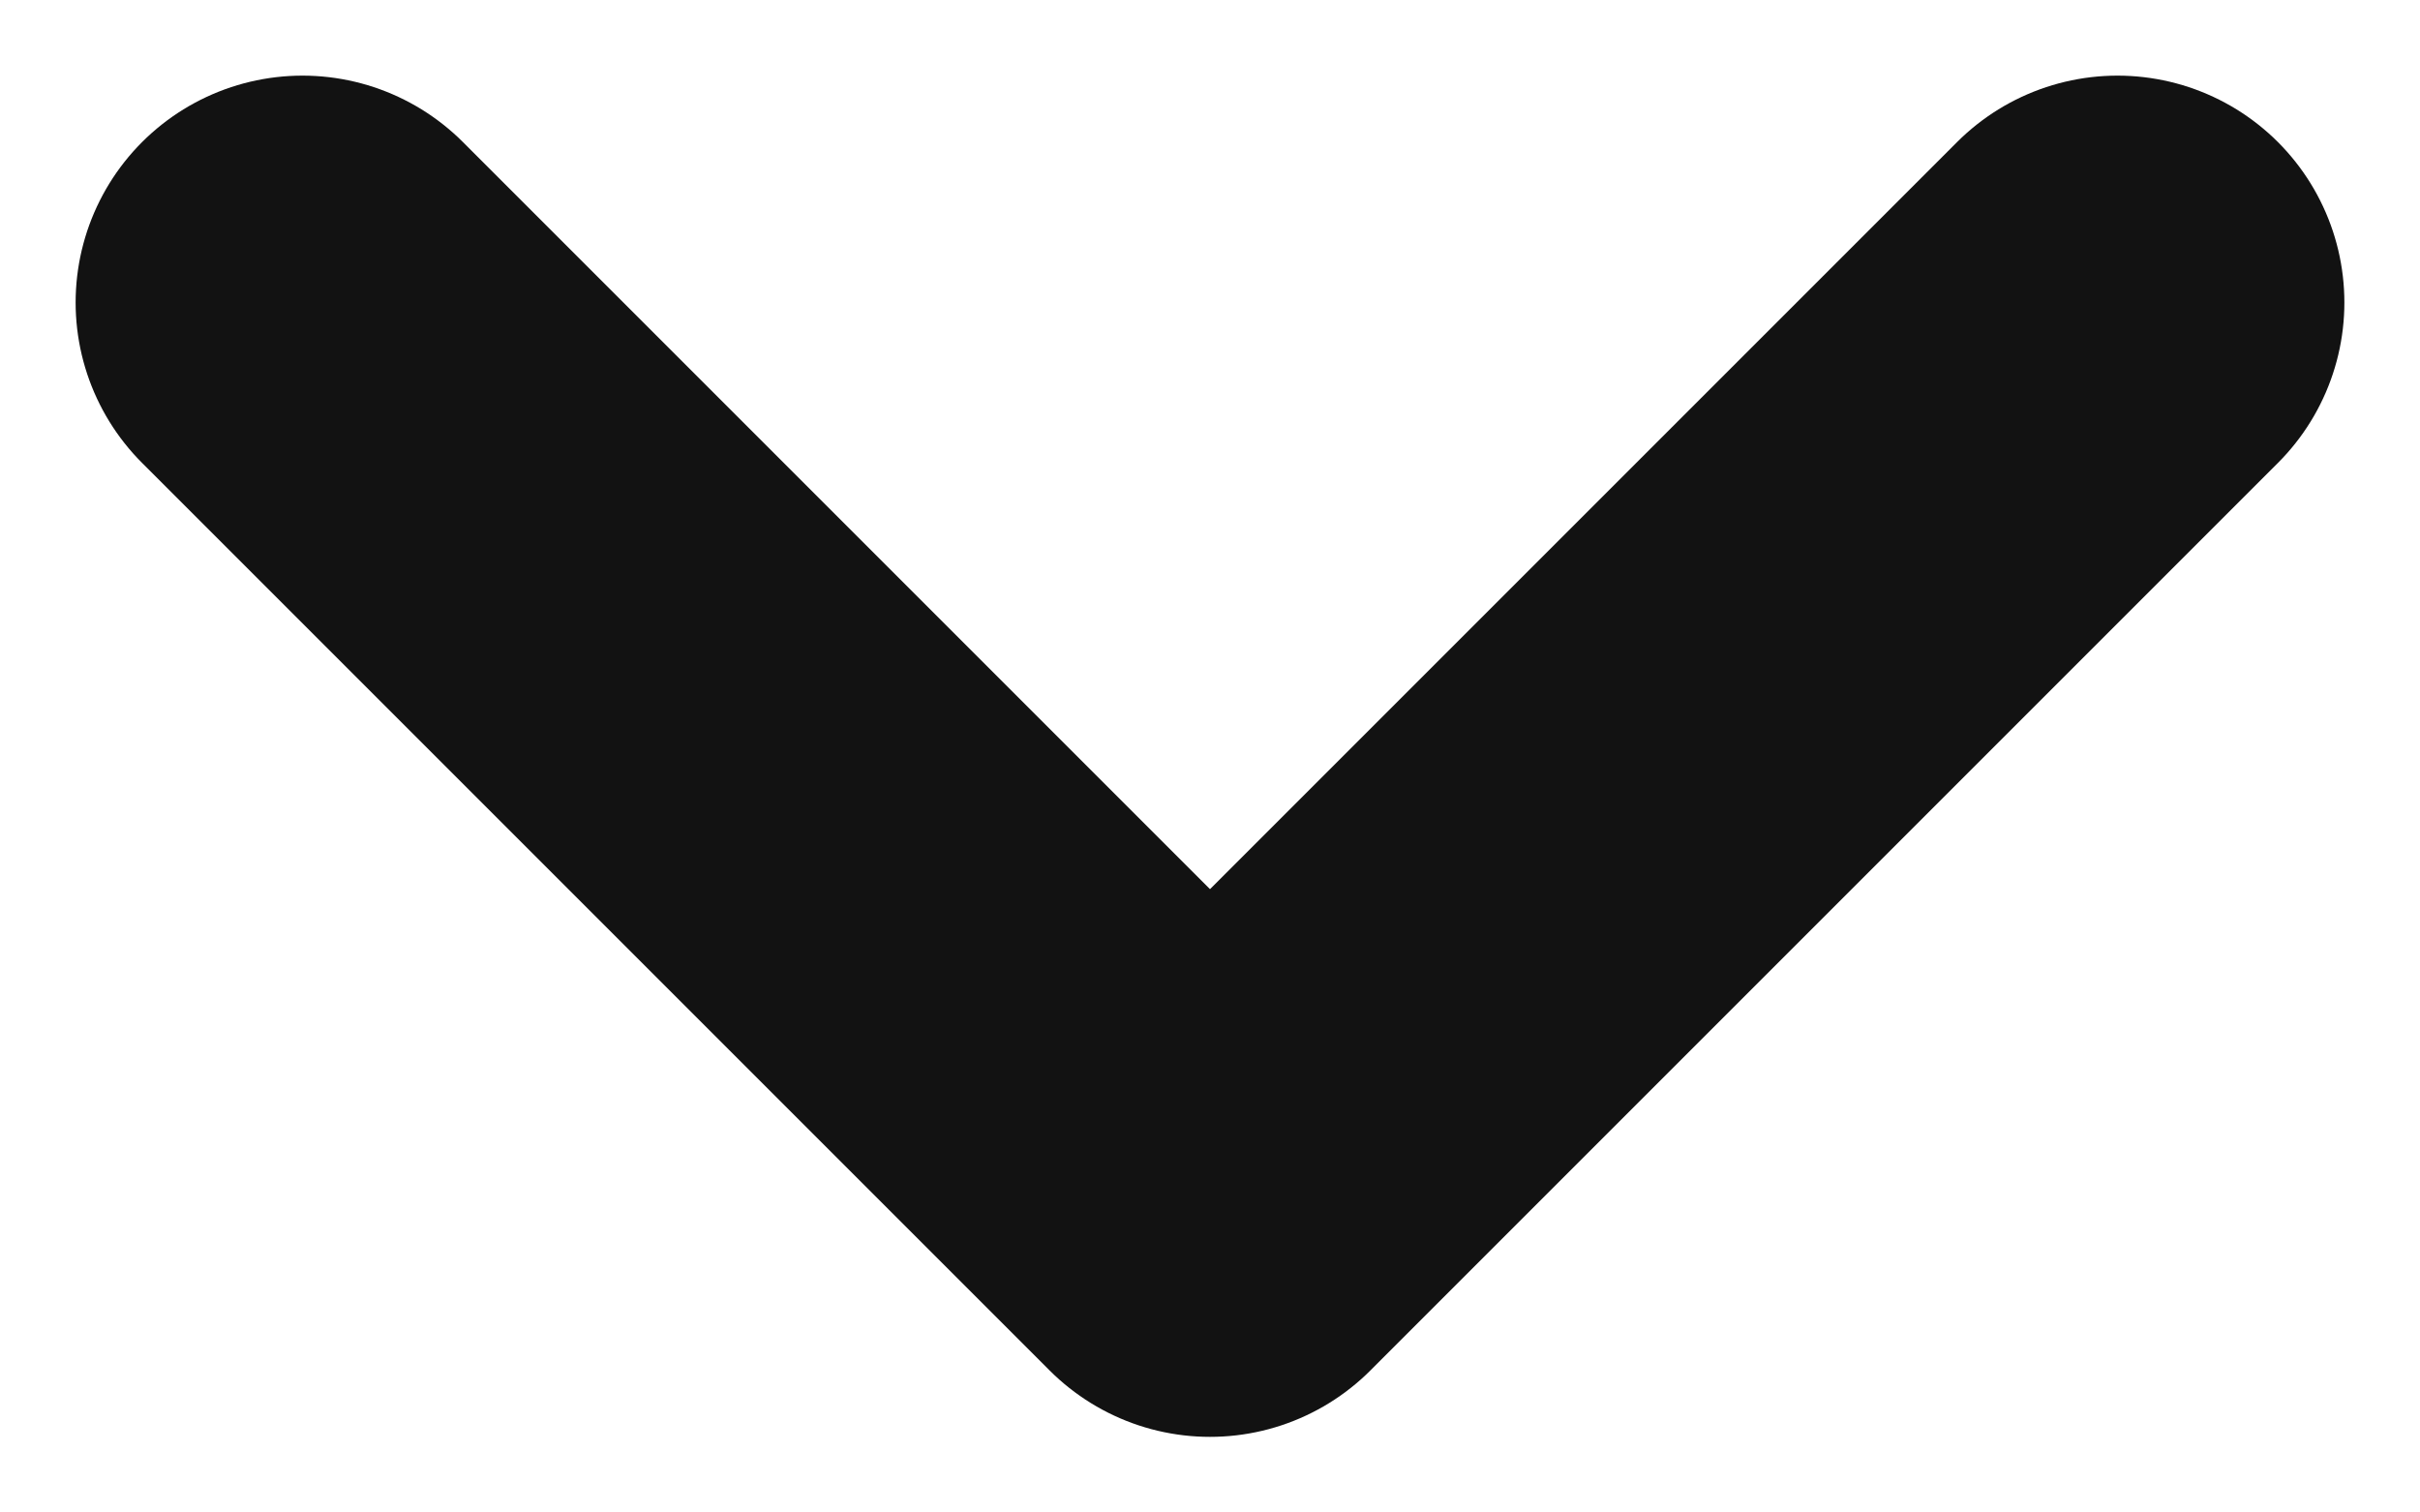 <svg width="16" height="10" viewBox="0 0 16 10" fill="none" xmlns="http://www.w3.org/2000/svg">
<path d="M2 2L8 8L14 2" stroke="#121212" stroke-width="3" stroke-linecap="round" stroke-linejoin="round"/>
</svg>
